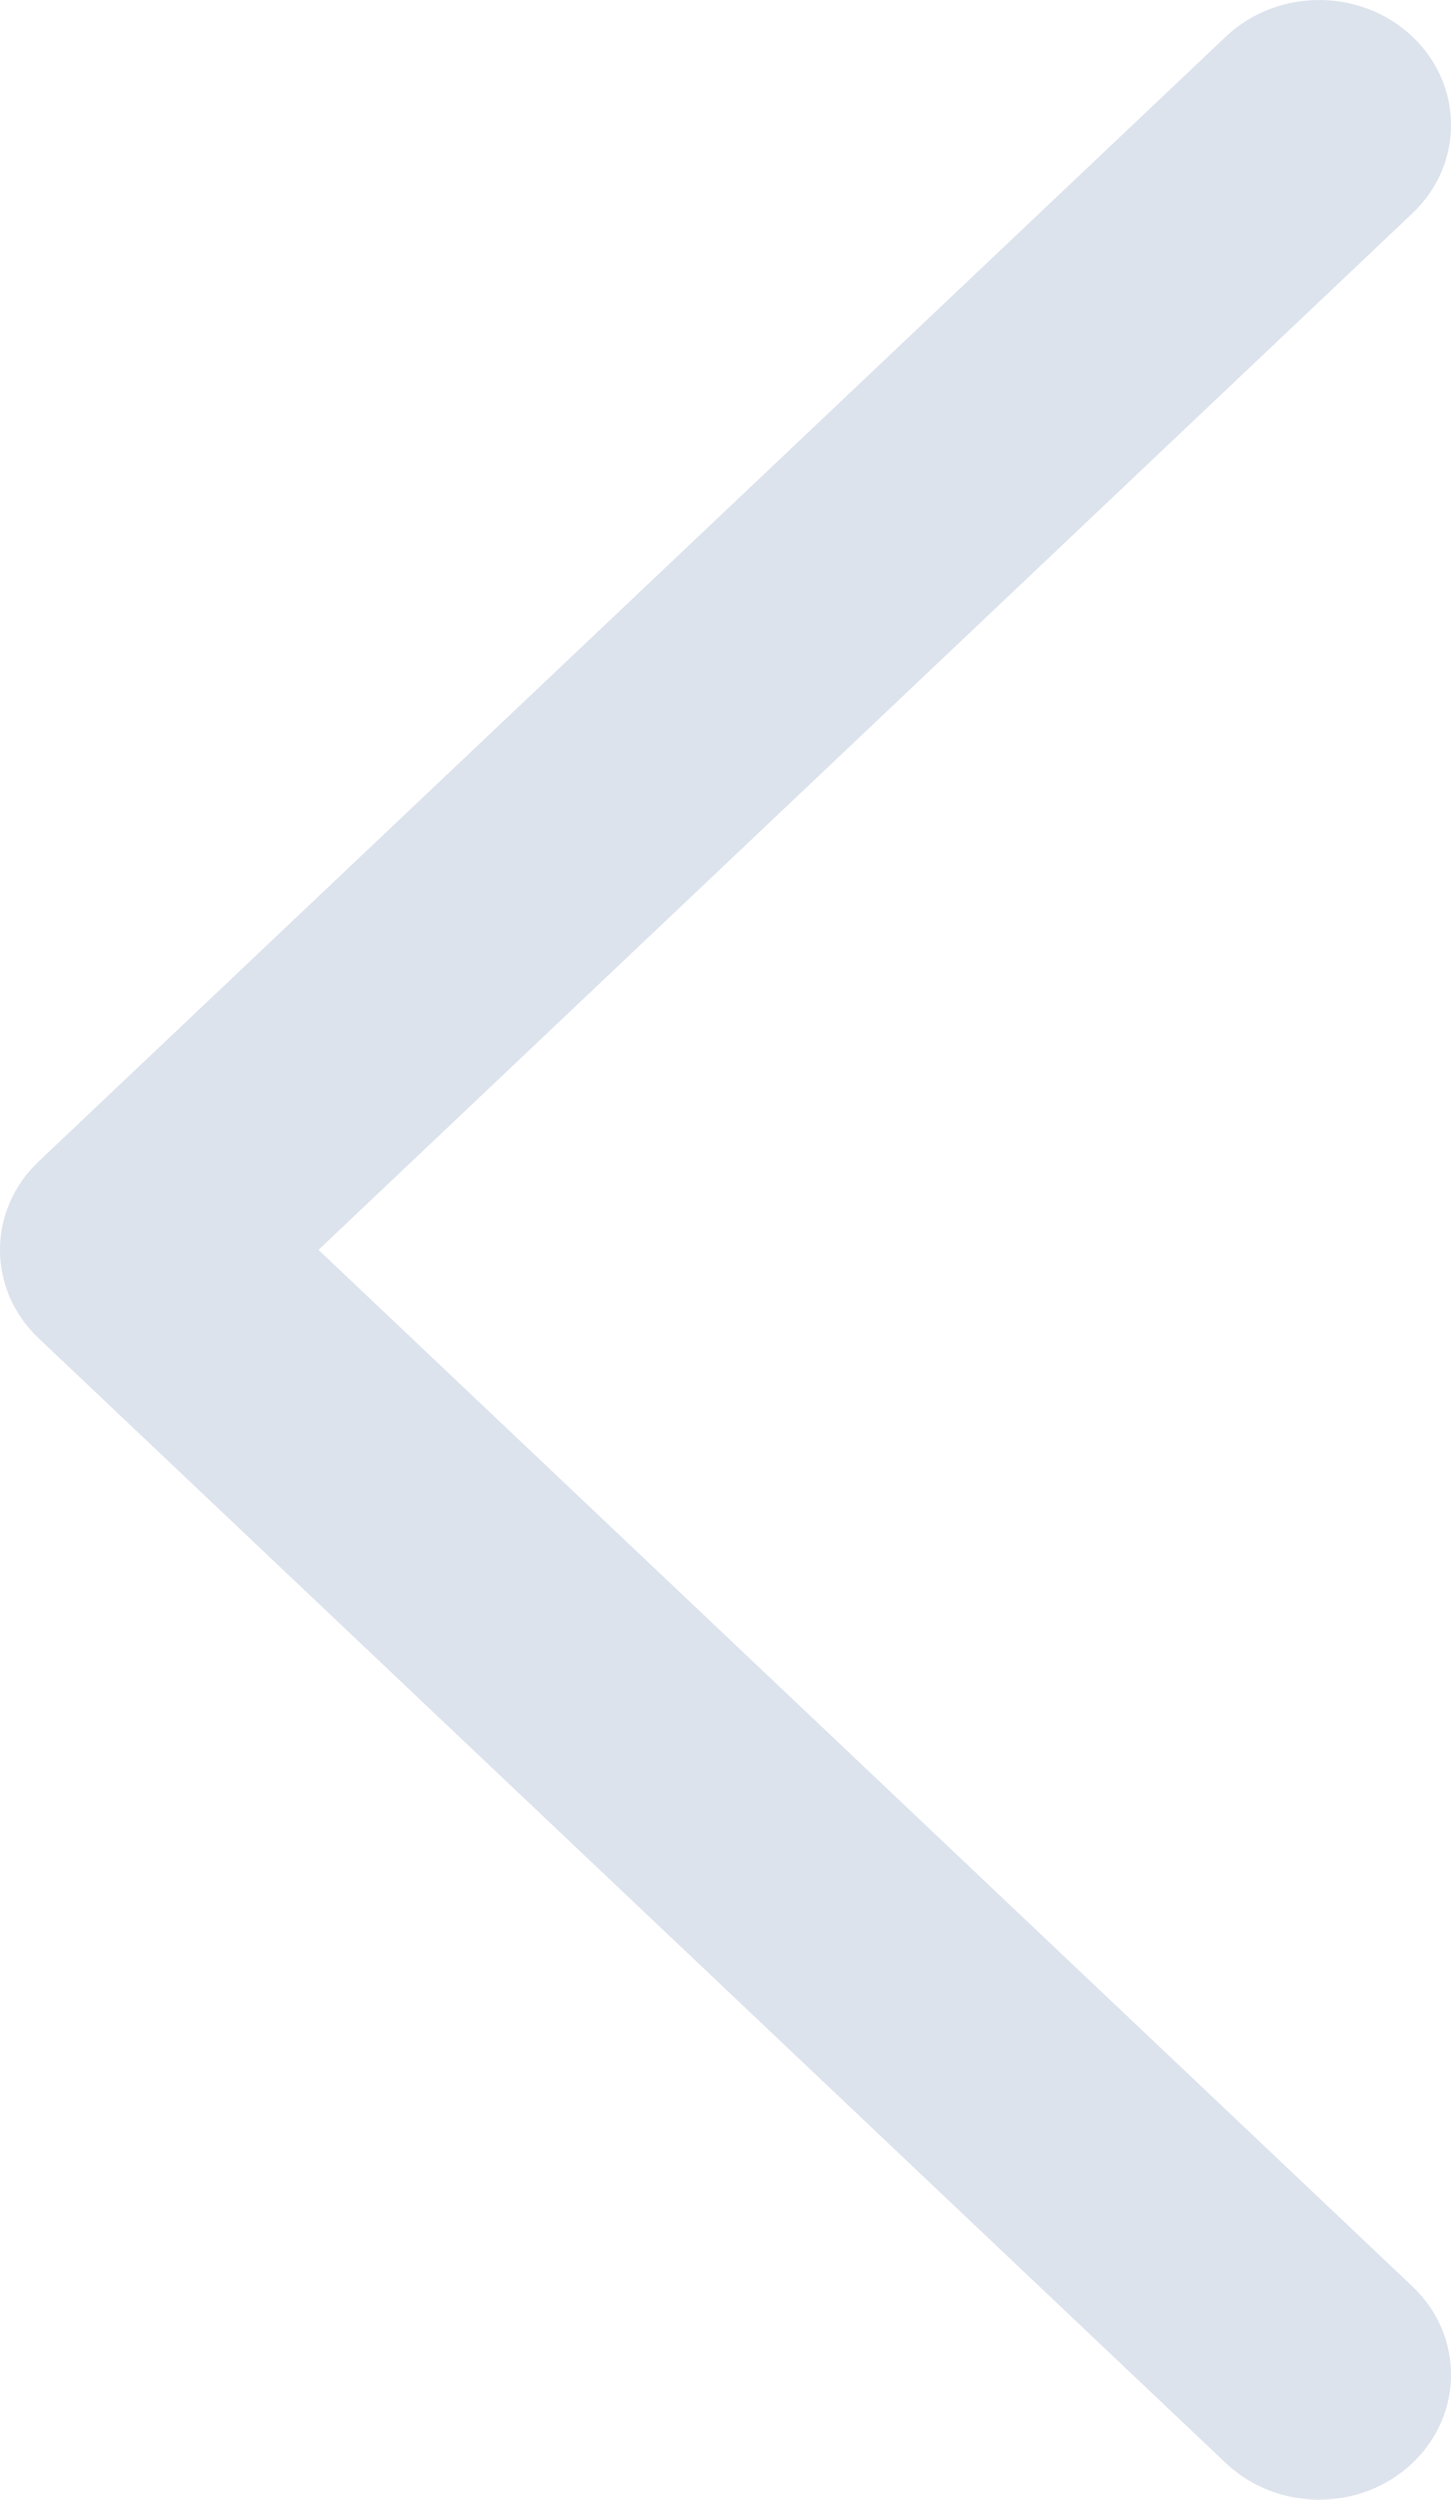 <svg width="18" height="31" viewBox="0 0 18 31" fill="none" xmlns="http://www.w3.org/2000/svg">
<path fill-rule="evenodd" clip-rule="evenodd" d="M17.521 0.454C16.882 -0.151 15.846 -0.151 15.207 0.454L0.479 14.404C-0.16 15.009 -0.16 15.991 0.479 16.596L15.207 30.546C15.846 31.151 16.882 31.151 17.521 30.546C18.16 29.941 18.16 28.959 17.521 28.354L3.951 15.5L17.521 2.646C18.16 2.041 18.16 1.059 17.521 0.454Z" fill="#DCE3ED"/>
</svg>
